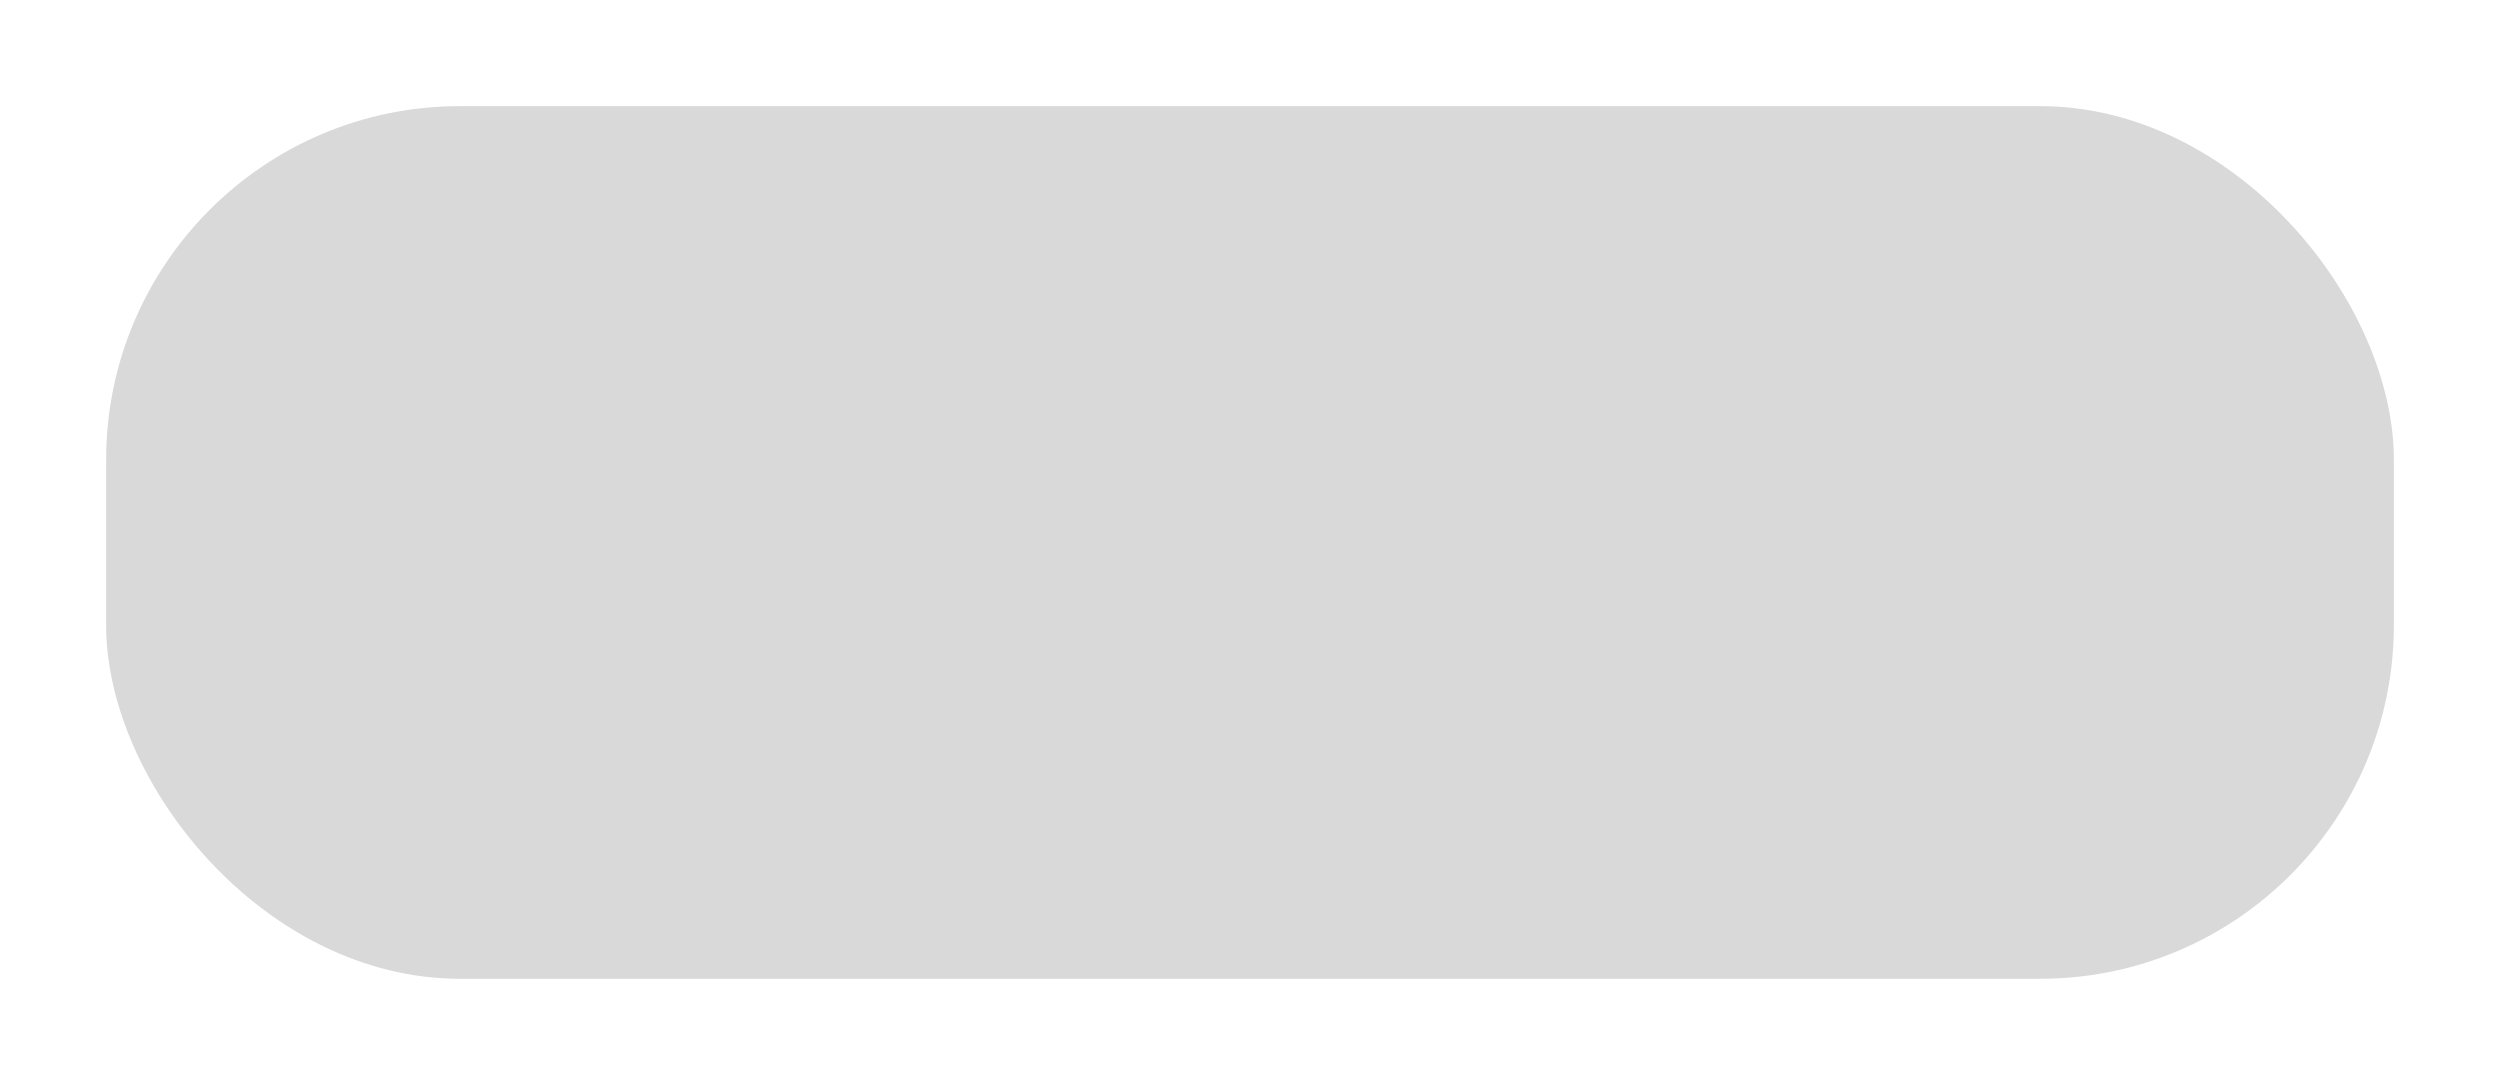 <svg width="212" height="92" viewBox="0 0 212 92" fill="none" xmlns="http://www.w3.org/2000/svg">
<g filter="url(#filter0_d_23_60)">
<rect x="4" y="1" width="194" height="74" rx="30" fill="#D9D9D9"/>
</g>
<defs>
<filter id="filter0_d_23_60" x="0" y="0" width="212" height="92" filterUnits="userSpaceOnUse" color-interpolation-filters="sRGB">
<feFlood flood-opacity="0" result="BackgroundImageFix"/>
<feColorMatrix in="SourceAlpha" type="matrix" values="0 0 0 0 0 0 0 0 0 0 0 0 0 0 0 0 0 0 127 0" result="hardAlpha"/>
<feMorphology radius="4" operator="dilate" in="SourceAlpha" result="effect1_dropShadow_23_60"/>
<feOffset dx="5" dy="8"/>
<feGaussianBlur stdDeviation="2.5"/>
<feComposite in2="hardAlpha" operator="out"/>
<feColorMatrix type="matrix" values="0 0 0 0 0 0 0 0 0 0 0 0 0 0 0 0 0 0 0.25 0"/>
<feBlend mode="normal" in2="BackgroundImageFix" result="effect1_dropShadow_23_60"/>
<feBlend mode="normal" in="SourceGraphic" in2="effect1_dropShadow_23_60" result="shape"/>
</filter>
</defs>
</svg>
